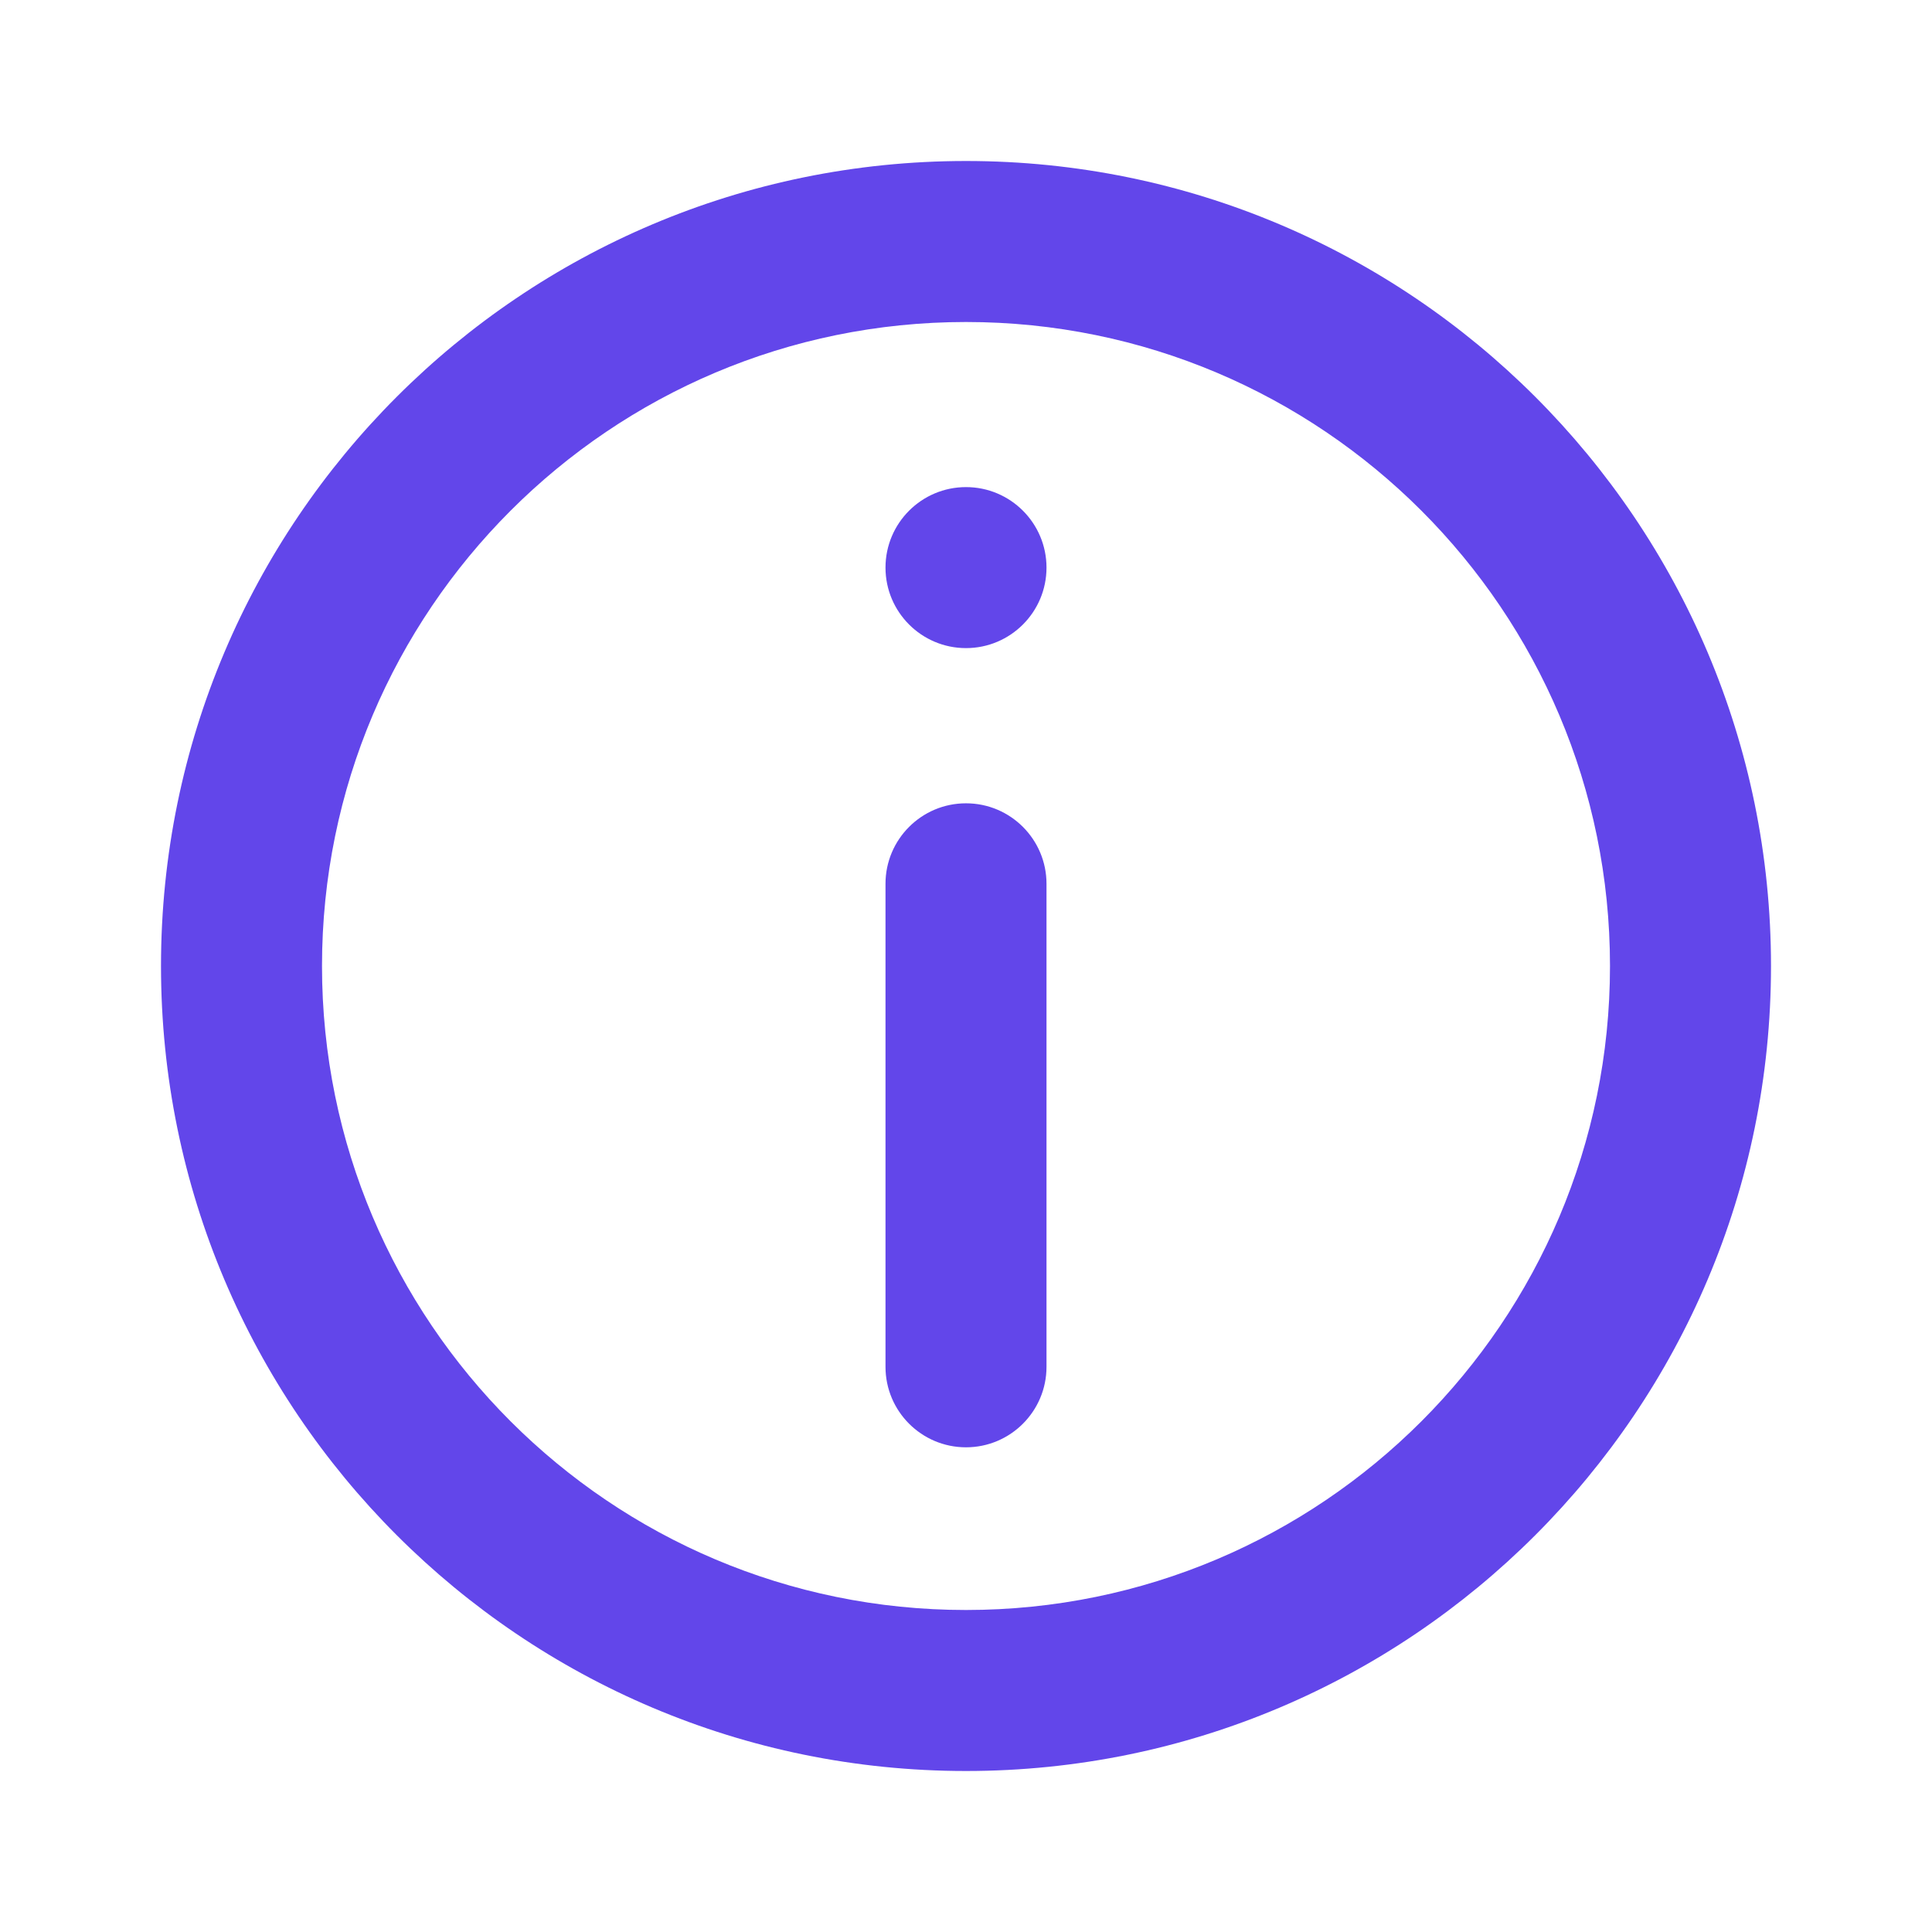 <svg id="SvgjsSvg1024" width="288" height="288" xmlns="http://www.w3.org/2000/svg" version="1.1" xmlns:xlink="http://www.w3.org/1999/xlink" xmlns:svgjs="http://svgjs.com/svgjs"><defs id="SvgjsDefs1025"></defs><g id="SvgjsG1026"><svg xmlns="http://www.w3.org/2000/svg" fill="none" viewBox="0 0 24 24" width="288" height="288"><path fill="#6246ea" d="M11 10.979c0-.552.448-1 1-1s1 .448 1 1v6c0 .552-.448 1-1 1s-1-.448-1-1v-6zM12 6.051c-.552 0-1 .448-1 1 0 .552.448 1 1 1s1-.448 1-1c0-.552-.448-1-1-1z" class="colorcurrentColor svgShape"></path><path fill="#6246ea" fill-rule="evenodd" d="M12 2C6.477 2 2 6.477 2 12c0 5.523 4.477 10 10 10 5.523 0 10-4.477 10-10 0-5.523-4.477-10-10-10zM4 12c0 4.418 3.582 8 8 8 4.418 0 8-3.582 8-8 0-4.418-3.582-8-8-8-4.418 0-8 3.582-8 8z" clip-rule="evenodd" class="colorcurrentColor svgShape"></path></svg></g></svg>